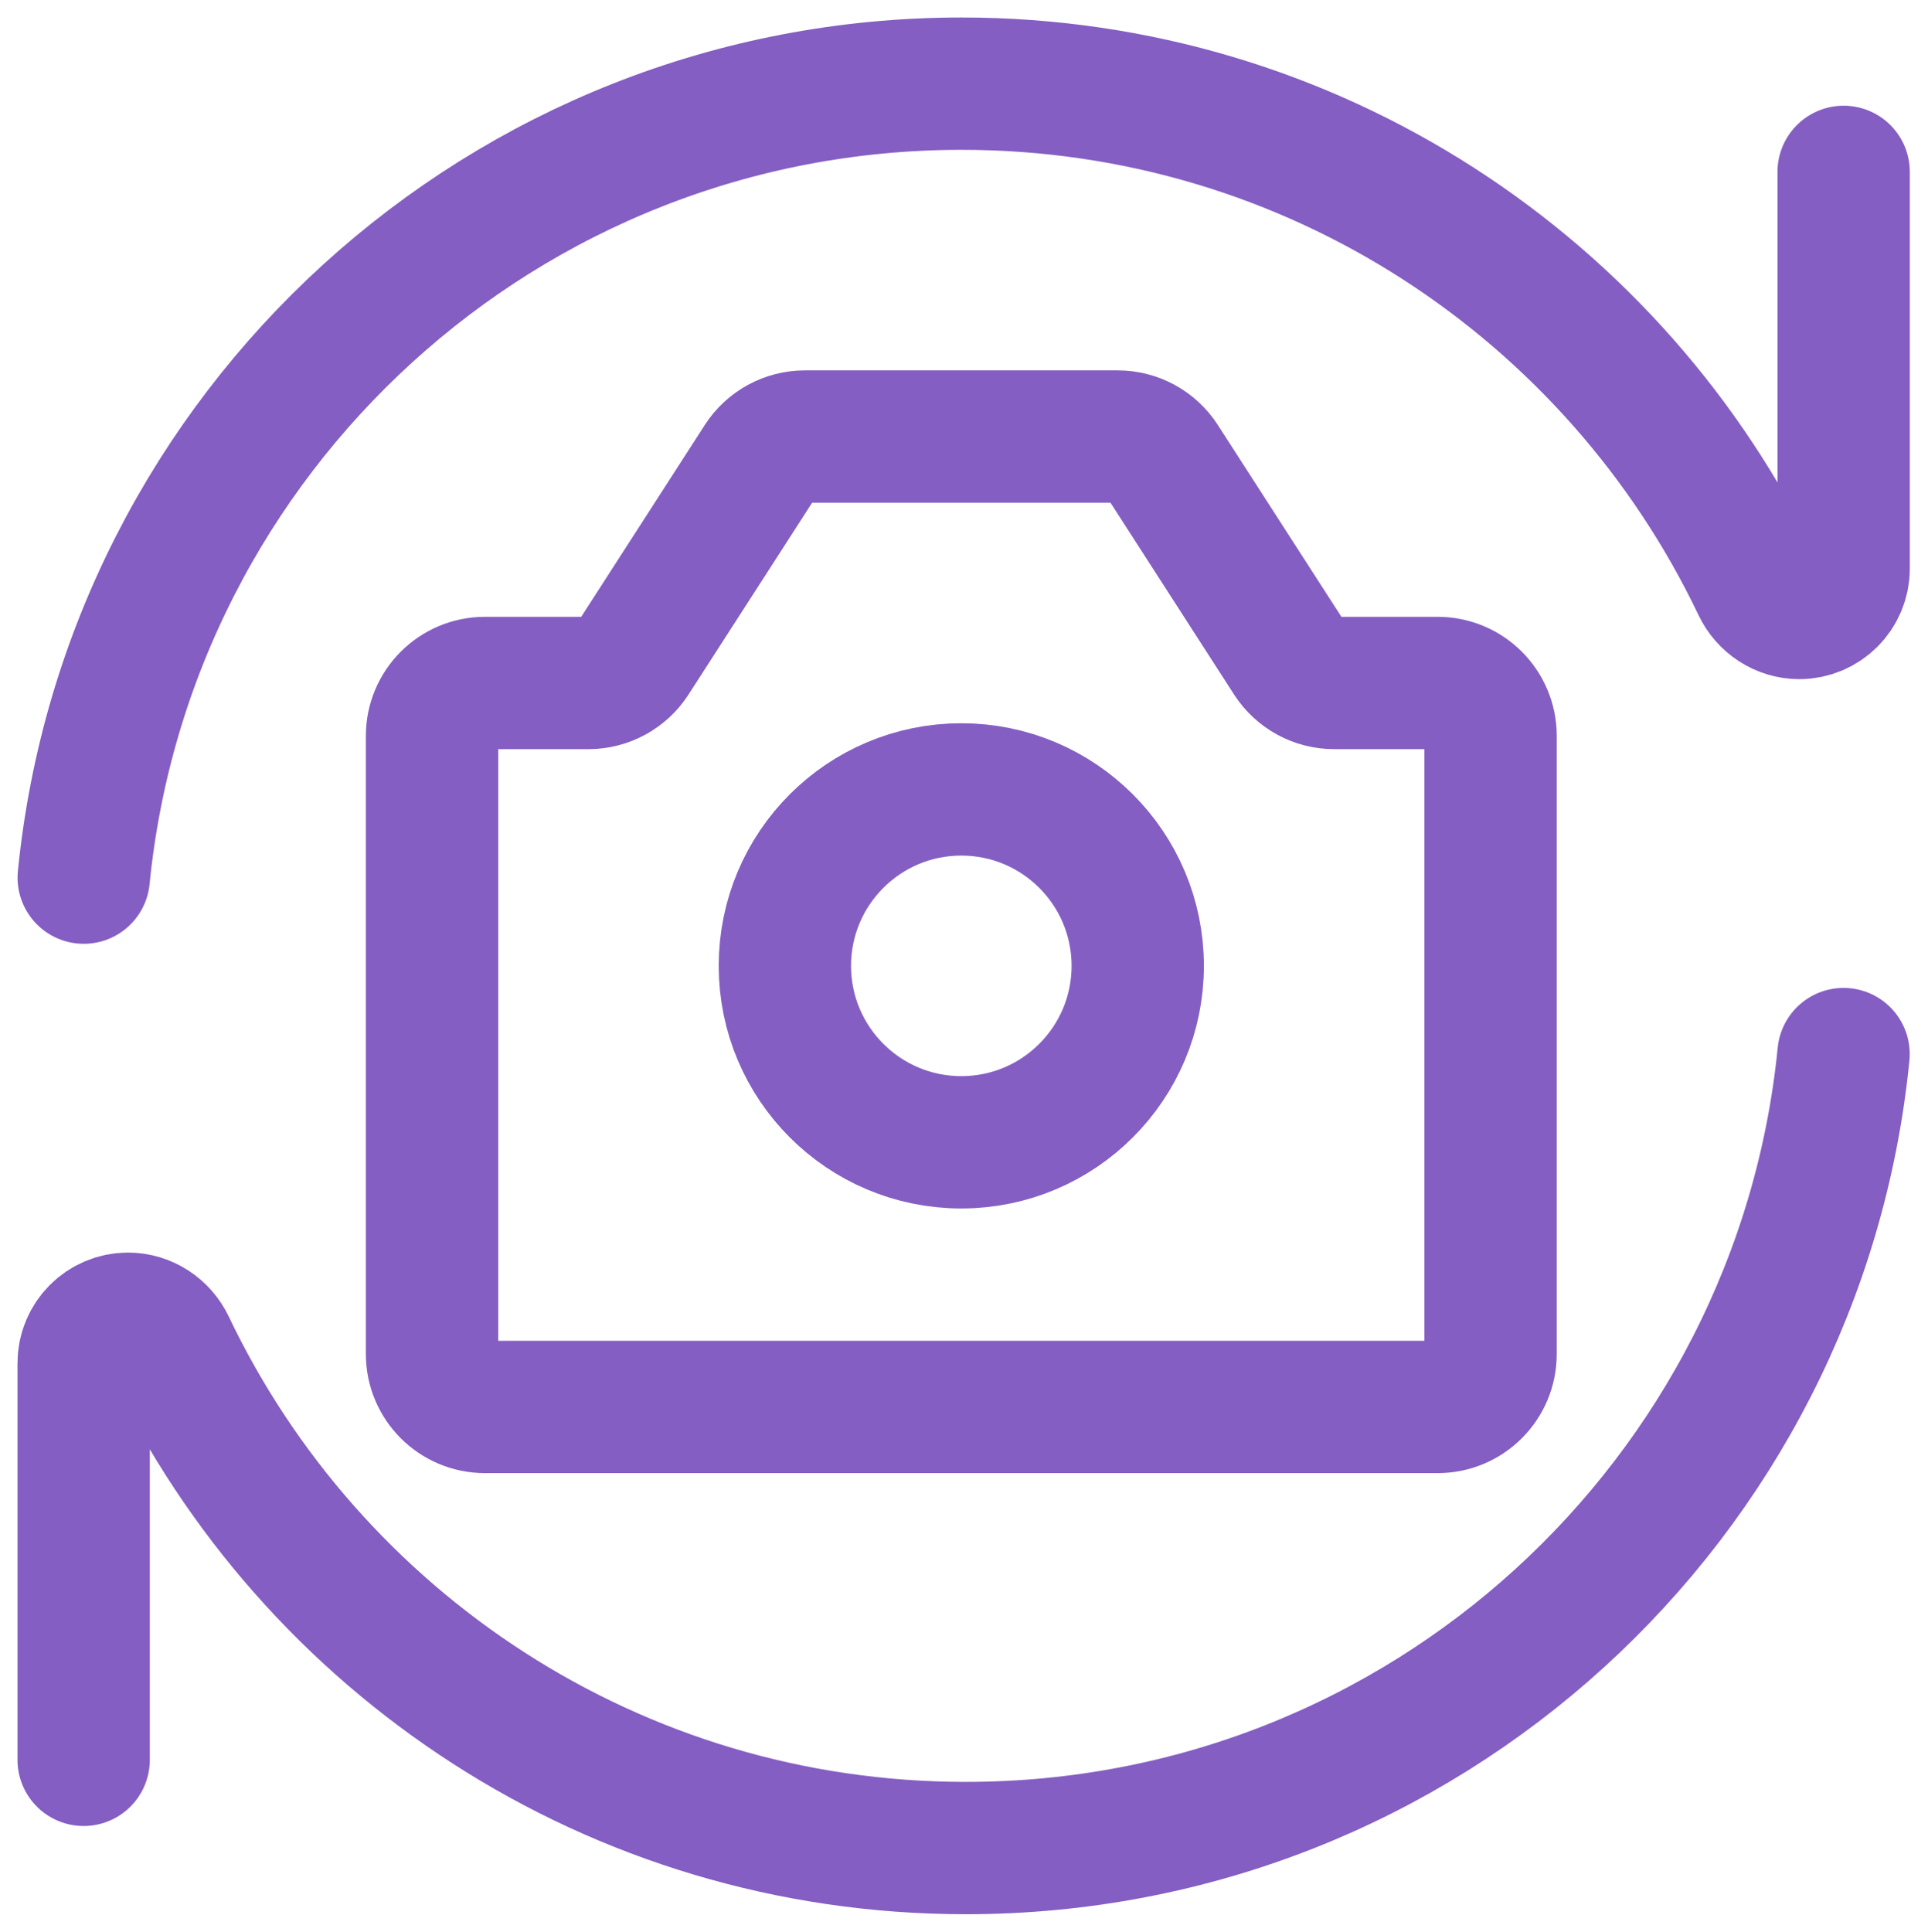 <svg width="484" height="485" viewBox="0 0 484 485" fill="none" xmlns="http://www.w3.org/2000/svg">
<g filter="url(#filter0_d_2668_19)">
<path d="M462.825 39.145V138.731C462.825 144.883 457.838 149.869 451.686 149.869C447.259 149.869 443.276 147.235 441.371 143.239C405.767 68.586 329.597 17 241.376 17C126.548 17 32.132 104.399 21.021 216.304" stroke="#845EC2" stroke-width="33.217" stroke-linecap="round" stroke-linejoin="round"/>
<path d="M108.455 335.886V180.731C108.455 173.393 114.404 167.444 121.742 167.444H147.714C152.23 167.444 156.437 165.15 158.883 161.354L190.896 111.669C193.342 107.873 197.548 105.579 202.066 105.579H280.583C285.1 105.579 289.306 107.873 291.753 111.669L323.765 161.354C326.212 165.15 330.417 167.444 334.935 167.444H360.907C368.245 167.444 374.193 173.393 374.193 180.731V335.886C374.193 343.225 368.245 349.173 360.907 349.173H121.742C114.404 349.173 108.455 343.225 108.455 335.886Z" stroke="#845EC2" stroke-width="33.217" stroke-linecap="round" stroke-linejoin="round"/>
<path d="M241.324 282.739C265.785 282.739 285.614 262.91 285.614 238.449C285.614 213.988 265.785 194.159 241.324 194.159C216.863 194.159 197.034 213.988 197.034 238.449C197.034 262.91 216.863 282.739 241.324 282.739Z" stroke="#845EC2" stroke-width="33.217" stroke-linecap="round" stroke-linejoin="round"/>
<path d="M21 437.753V338.167C21 332.015 25.987 327.028 32.138 327.028C36.565 327.028 40.549 329.664 42.455 333.659C78.058 408.311 154.229 459.898 242.449 459.898C357.277 459.898 451.694 372.498 462.804 260.594" stroke="#845EC2" stroke-width="33.217" stroke-linecap="round" stroke-linejoin="round"/>
</g>
<defs>
<filter id="filter0_d_2668_19" x="0.392" y="0.392" width="483.042" height="484.114" filterUnits="userSpaceOnUse" color-interpolation-filters="sRGB">
<feFlood flood-opacity="0" result="BackgroundImageFix"/>
<feColorMatrix in="SourceAlpha" type="matrix" values="0 0 0 0 0 0 0 0 0 0 0 0 0 0 0 0 0 0 127 0" result="hardAlpha"/>
<feOffset dy="4"/>
<feGaussianBlur stdDeviation="2"/>
<feComposite in2="hardAlpha" operator="out"/>
<feColorMatrix type="matrix" values="0 0 0 0 0 0 0 0 0 0 0 0 0 0 0 0 0 0 0.25 0"/>
<feBlend mode="normal" in2="BackgroundImageFix" result="effect1_dropShadow_2668_19"/>
<feBlend mode="normal" in="SourceGraphic" in2="effect1_dropShadow_2668_19" result="shape"/>
</filter>
</defs>
</svg>
